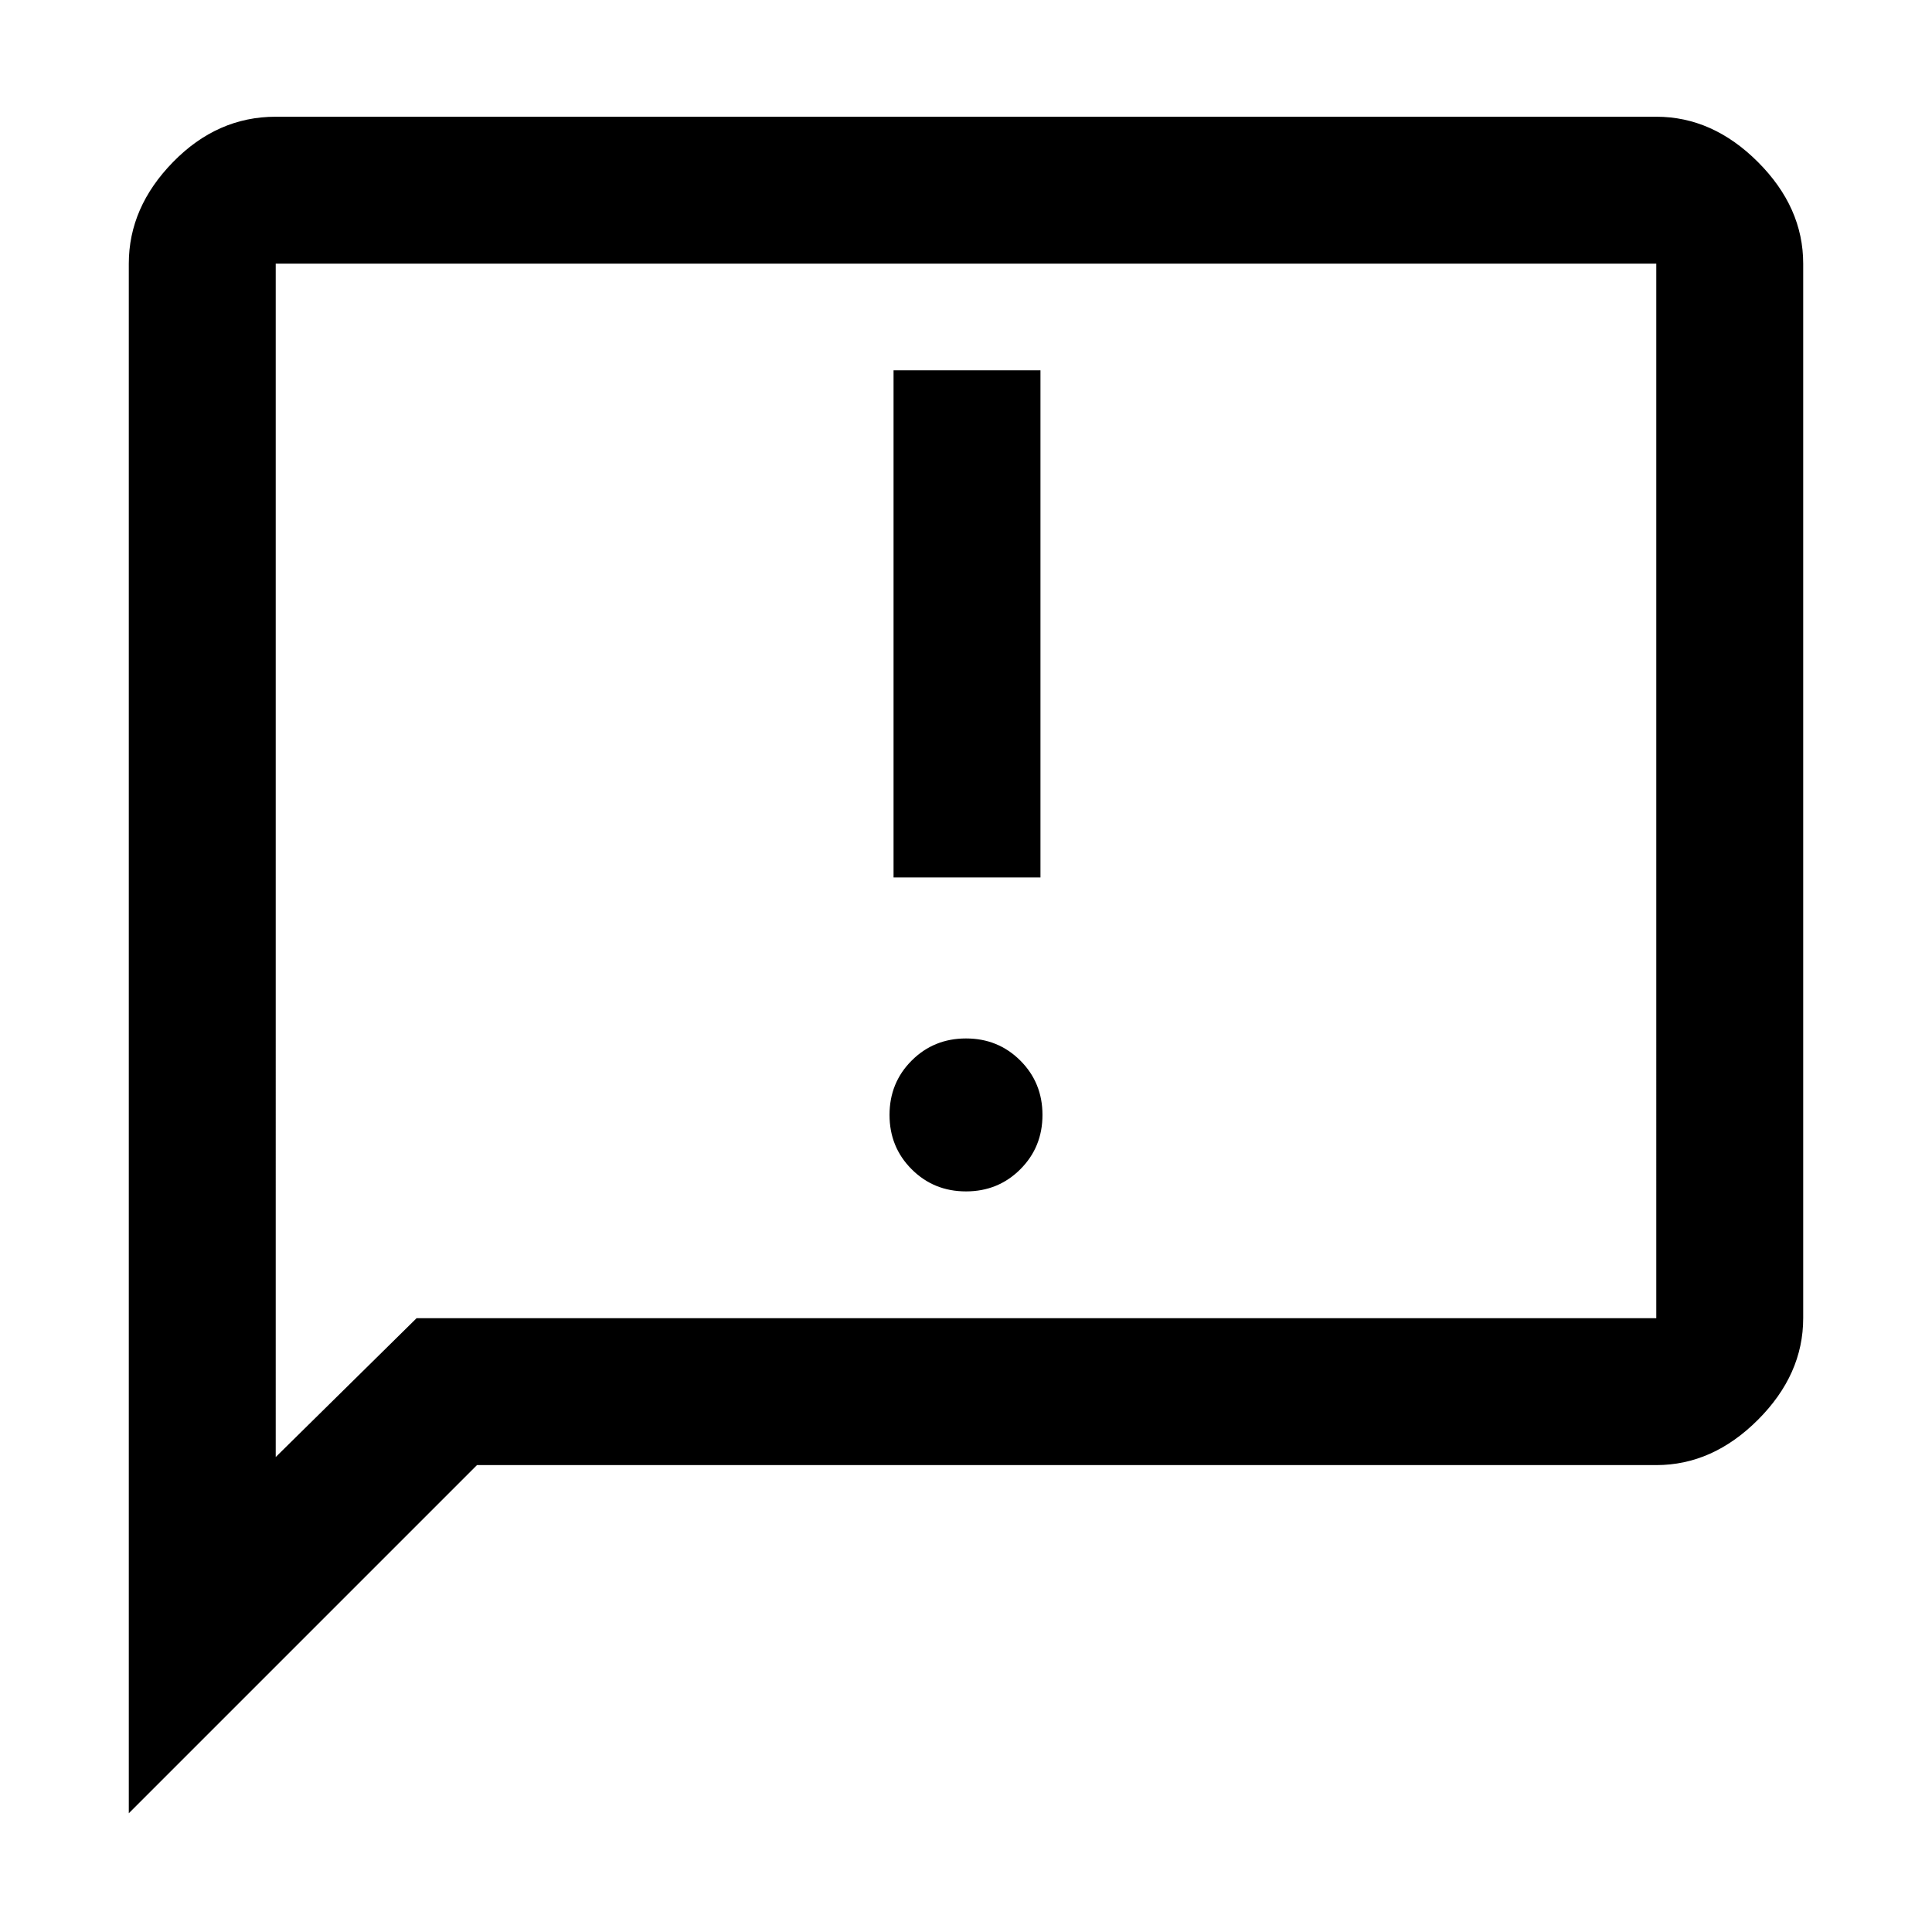 <svg xmlns="http://www.w3.org/2000/svg" height="48" width="48"><path d="M22.2 21.8h3.65V9.2H22.2Zm1.8 7.8q.8 0 1.35-.55t.55-1.35q0-.8-.55-1.35T24 25.8q-.8 0-1.35.55t-.55 1.35q0 .8.55 1.35t1.35.55ZM3.2 45.05V6.55q0-1.4 1.1-2.525T6.85 2.9h34.3q1.4 0 2.525 1.125T44.8 6.55v26.2q0 1.4-1.125 2.525T41.15 36.4h-29.3Zm3.65-8.85 3.5-3.45h30.8V6.55H6.85Zm0-29.65V36.2Z"/></svg>